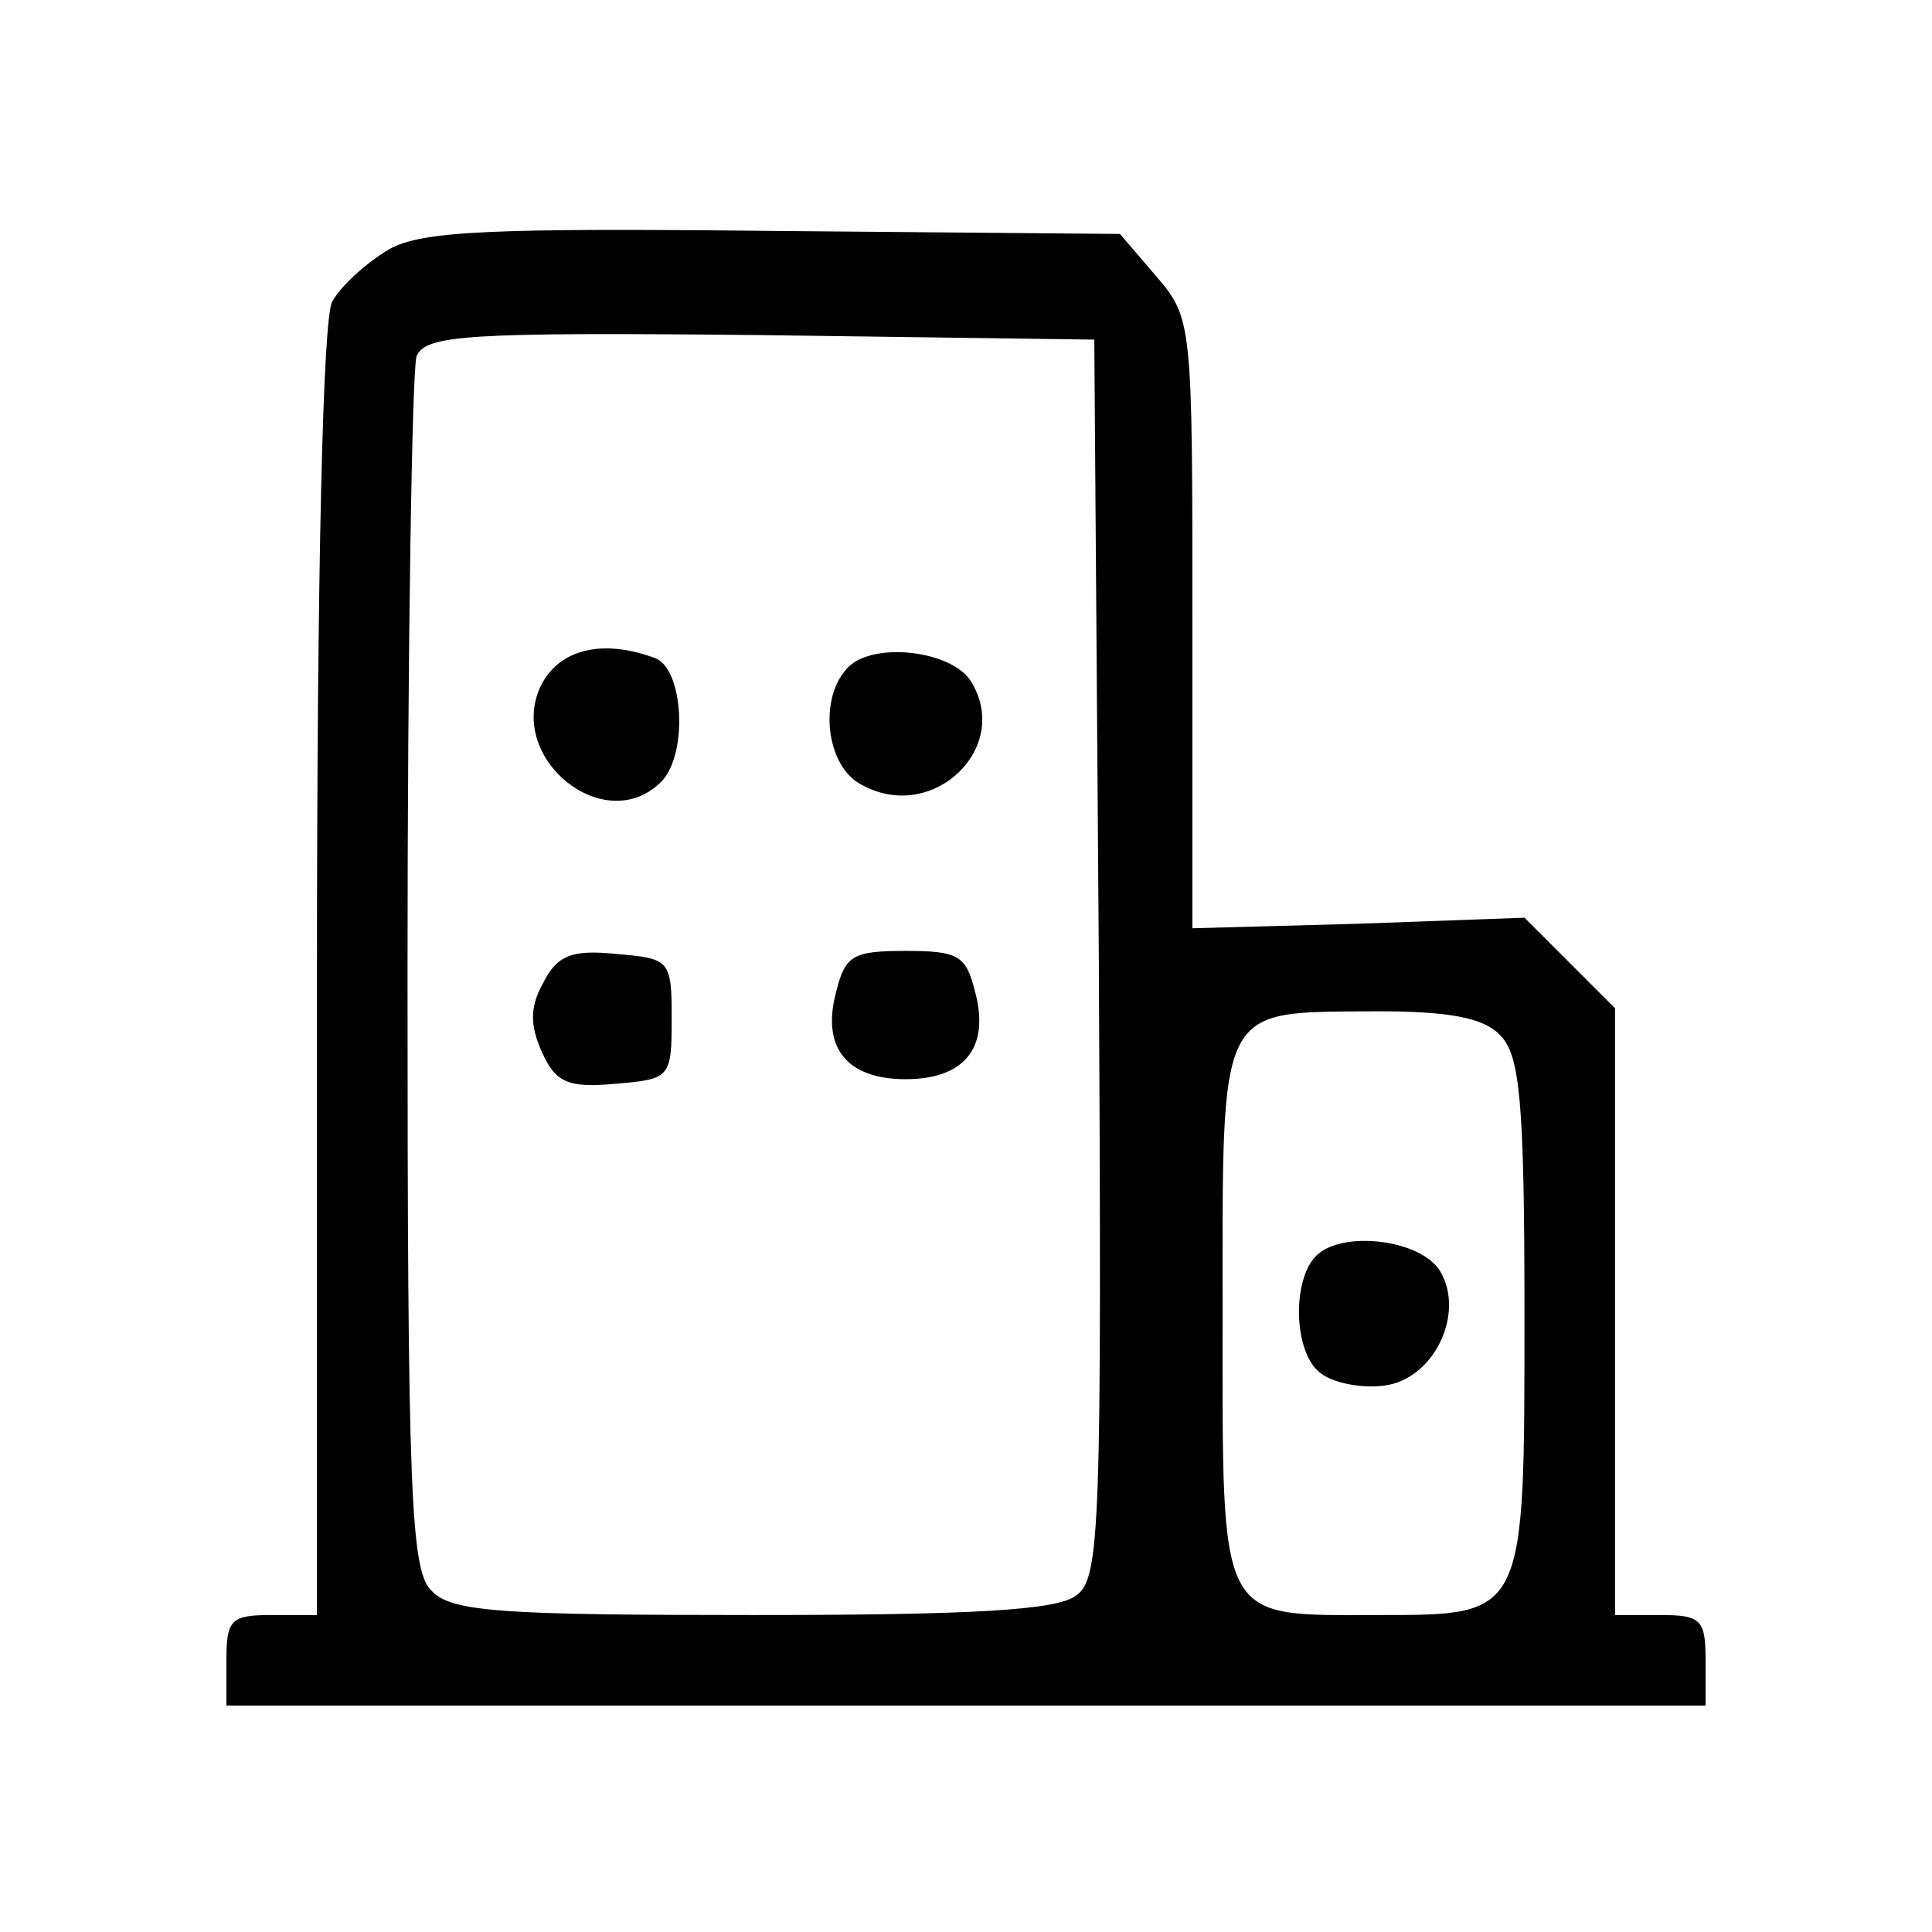 <?xml version="1.0" standalone="no"?>
<!DOCTYPE svg PUBLIC "-//W3C//DTD SVG 20010904//EN"
 "http://www.w3.org/TR/2001/REC-SVG-20010904/DTD/svg10.dtd">
<svg version="1.0" xmlns="http://www.w3.org/2000/svg"
 width="128pt" height="128pt" viewBox="0 0 128 128"
 preserveAspectRatio="xMidYMid meet">
<g transform="translate(0,128) scale(0.1,-0.1)"
fill="#000000" stroke="none">
<path d="M258 1115 c-15 -9 -32 -24 -38 -35 -6 -12 -10 -173 -10 -444 l0 -426
-30 0 c-27 0 -30 -3 -30 -30 l0 -30 490 0 490 0 0 30 c0 27 -3 30 -30 30 l-30
0 0 201 0 201 -30 30 -30 30 -110 -4 -110 -3 0 202 c0 199 0 202 -24 230 l-24
28 -229 2 c-188 2 -233 0 -255 -12z m470 -470 c2 -377 1 -411 -15 -422 -12
-10 -72 -13 -214 -13 -166 0 -200 2 -213 16 -14 13 -16 65 -16 409 0 216 3
401 6 409 6 14 32 16 228 14 l221 -3 3 -410z m266 -51 c13 -13 16 -44 16 -184
0 -201 1 -200 -96 -200 -108 0 -104 -8 -104 200 0 208 -4 199 102 200 47 0 71
-4 82 -16z"/>
<path d="M358 825 c-22 -48 43 -100 80 -63 18 18 15 75 -4 82 -35 13 -64 6
-76 -19z"/>
<path d="M562 838 c-20 -20 -15 -66 9 -78 47 -26 100 25 72 69 -13 20 -64 26
-81 9z"/>
<path d="M360 629 c-9 -16 -9 -28 -1 -46 9 -20 17 -24 49 -21 36 3 37 4 37 43
0 39 -1 40 -37 43 -29 3 -39 -1 -48 -19z"/>
<path d="M554 623 c-10 -37 7 -58 46 -58 39 0 56 21 46 58 -6 24 -11 27 -46
27 -35 0 -40 -3 -46 -27z"/>
<path d="M872 448 c-16 -16 -15 -63 2 -77 8 -7 27 -11 43 -9 33 4 54 48 37 76
-13 21 -65 27 -82 10z"/>
</g>
</svg>

